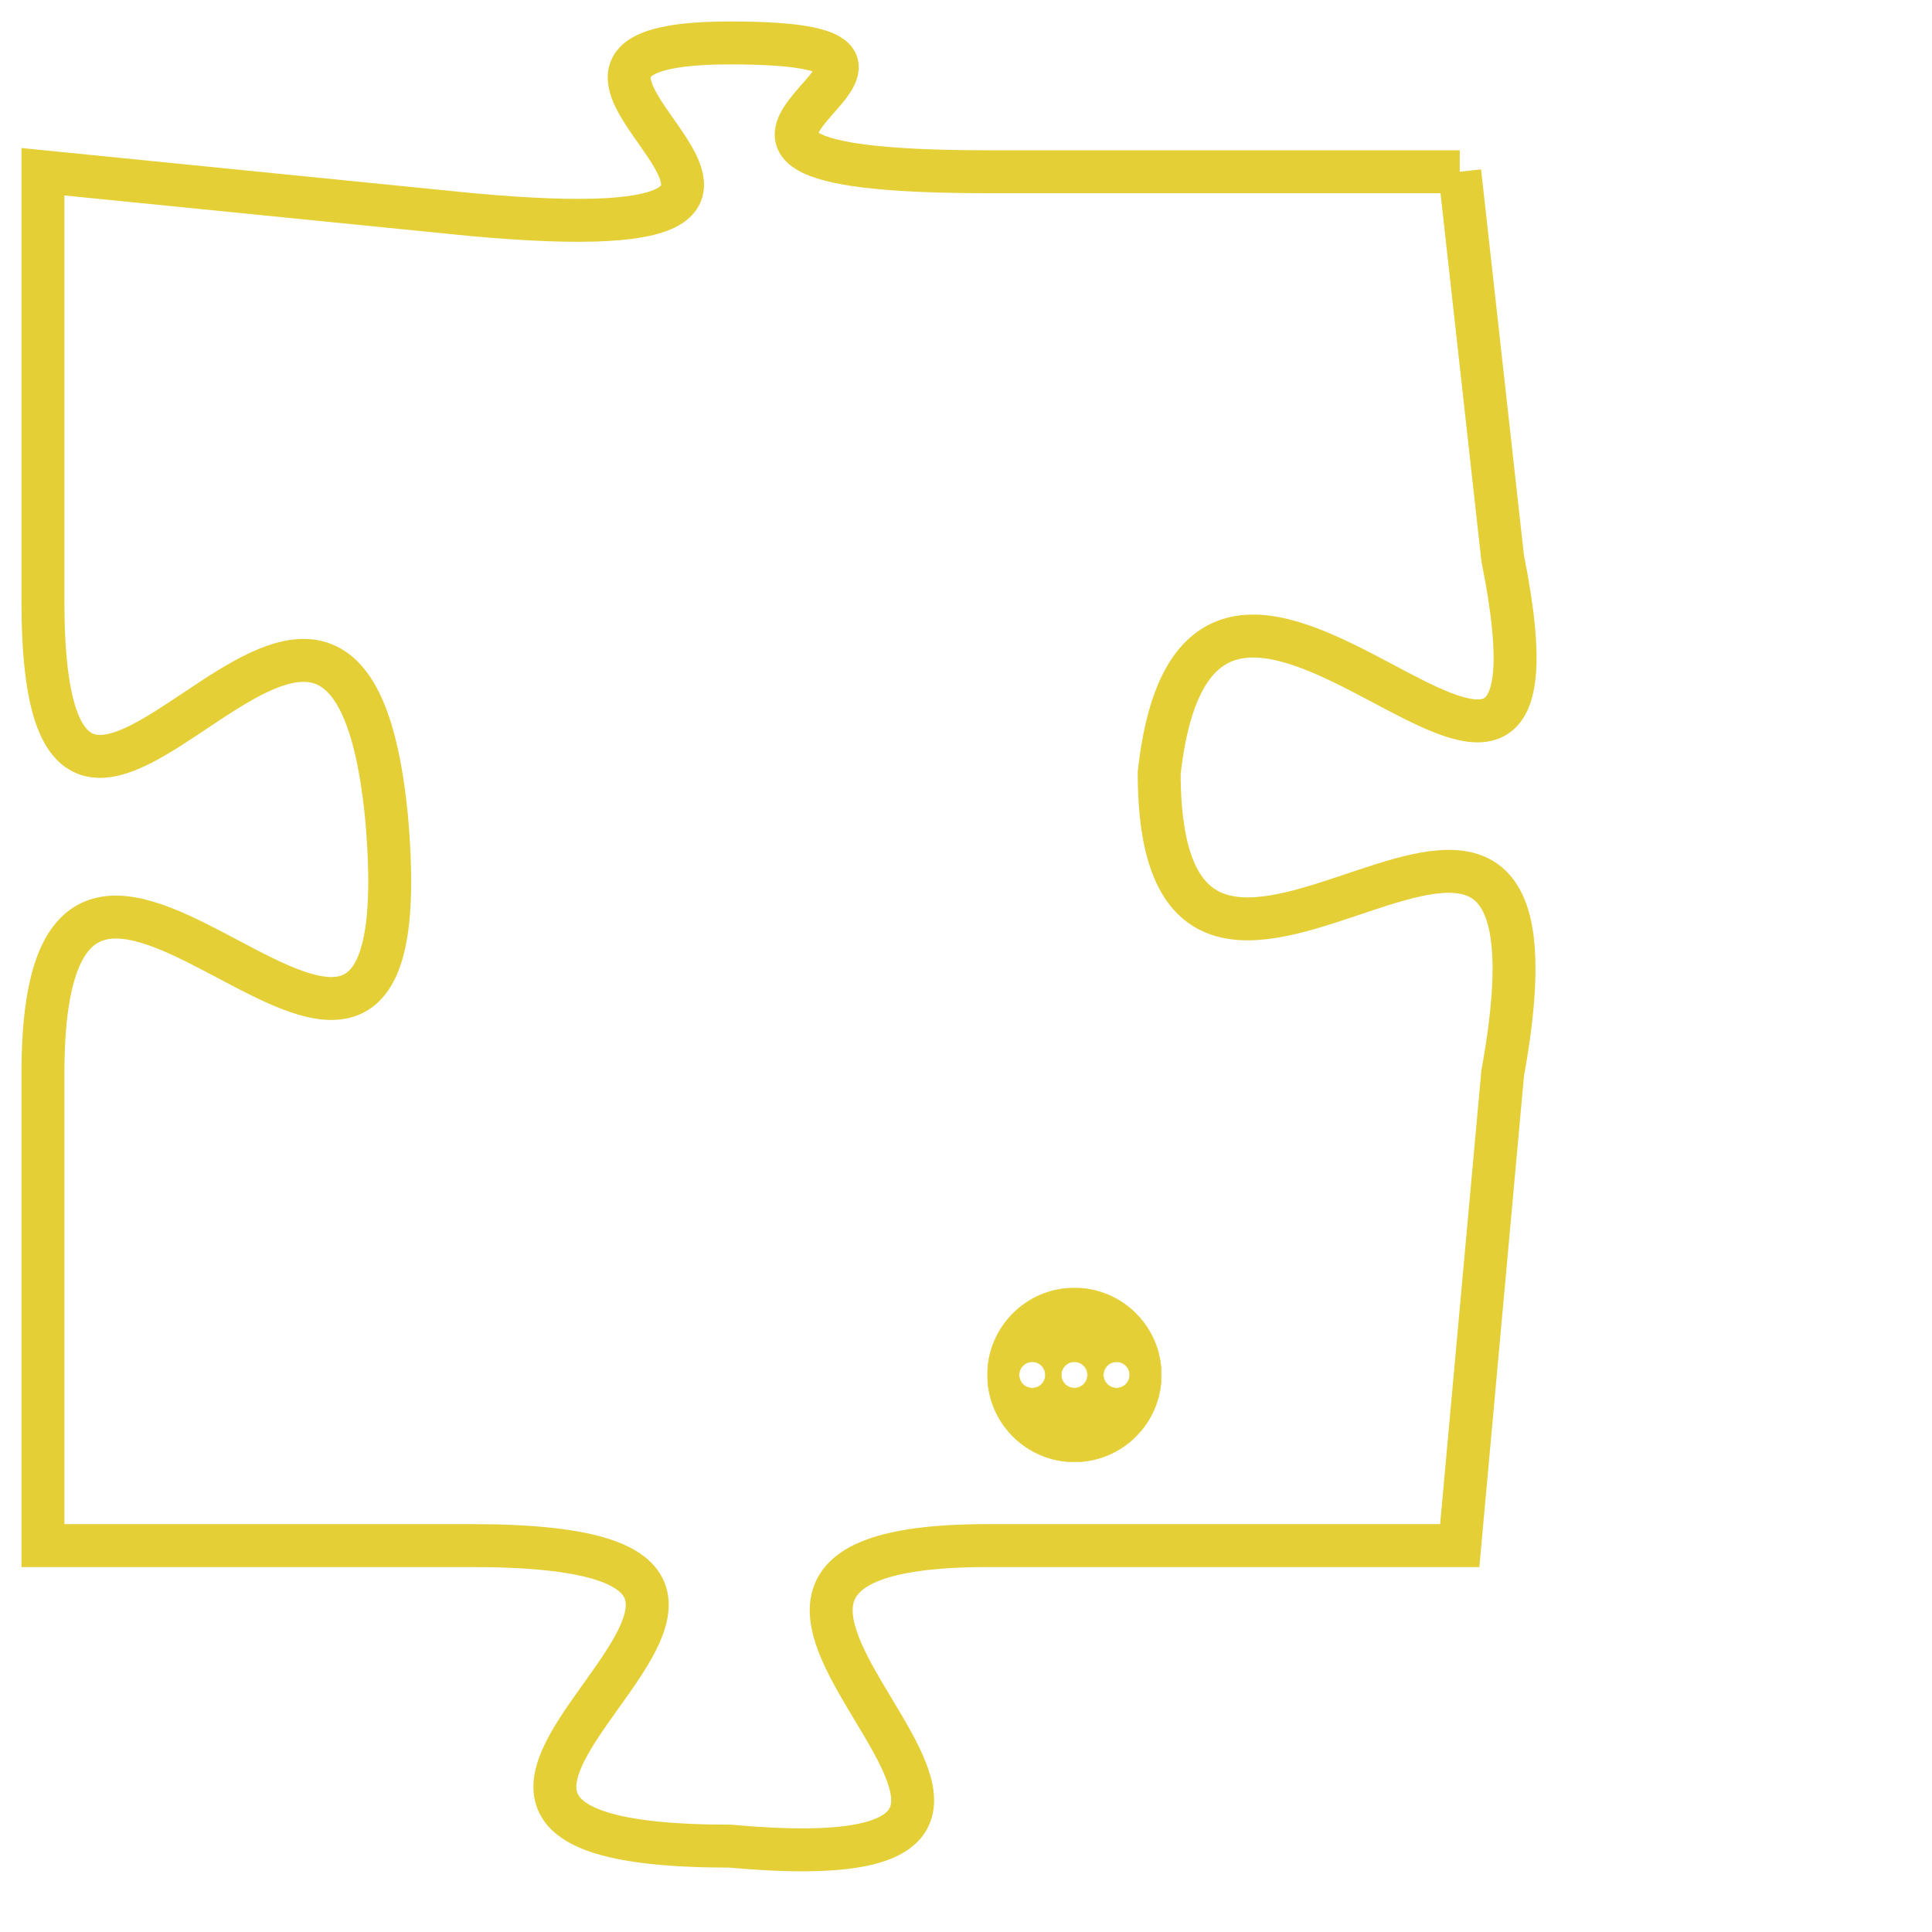 <svg version="1.1" xmlns="http://www.w3.org/2000/svg" xmlns:xlink="http://www.w3.org/1999/xlink" fill="transparent" x="0" y="0" width="350" height="350" preserveAspectRatio="xMinYMin slice"><style type="text/css">.links{fill:transparent;stroke: #E4CF37;}.links:hover{fill:#63D272; opacity:0.4;}</style><defs><g id="allt"><path id="t4736" d="M1881,1152 L1870,1152 C1860,1152 1871,1149 1864,1149 C1857,1149 1869,1154 1858,1153 L1848,1152 1848,1152 L1848,1162 C1848,1172 1855,1157 1856,1167 C1857,1178 1848,1163 1848,1173 L1848,1184 1848,1184 L1858,1184 C1869,1184 1853,1191 1864,1191 C1875,1192 1860,1184 1870,1184 L1881,1184 1881,1184 L1882,1173 C1884,1162 1874,1175 1874,1166 C1875,1157 1884,1171 1882,1161 L1881,1152"/></g><clipPath id="c" clipRule="evenodd" fill="transparent"><use href="#t4736"/></clipPath></defs><svg viewBox="1847 1148 38 45" preserveAspectRatio="xMinYMin meet"><svg width="4380" height="2430"><g><image crossorigin="anonymous" x="0" y="0" href="https://nftpuzzle.license-token.com/assets/completepuzzle.svg" width="100%" height="100%" /><g class="links"><use href="#t4736"/></g></g></svg><svg x="1870" y="1178" height="9%" width="9%" viewBox="0 0 330 330"><g><a xlink:href="https://nftpuzzle.license-token.com/" class="links"><title>See the most innovative NFT based token software licensing project</title><path fill="#E4CF37" id="more" d="M165,0C74.019,0,0,74.019,0,165s74.019,165,165,165s165-74.019,165-165S255.981,0,165,0z M85,190 c-13.785,0-25-11.215-25-25s11.215-25,25-25s25,11.215,25,25S98.785,190,85,190z M165,190c-13.785,0-25-11.215-25-25 s11.215-25,25-25s25,11.215,25,25S178.785,190,165,190z M245,190c-13.785,0-25-11.215-25-25s11.215-25,25-25 c13.785,0,25,11.215,25,25S258.785,190,245,190z"></path></a></g></svg></svg></svg>